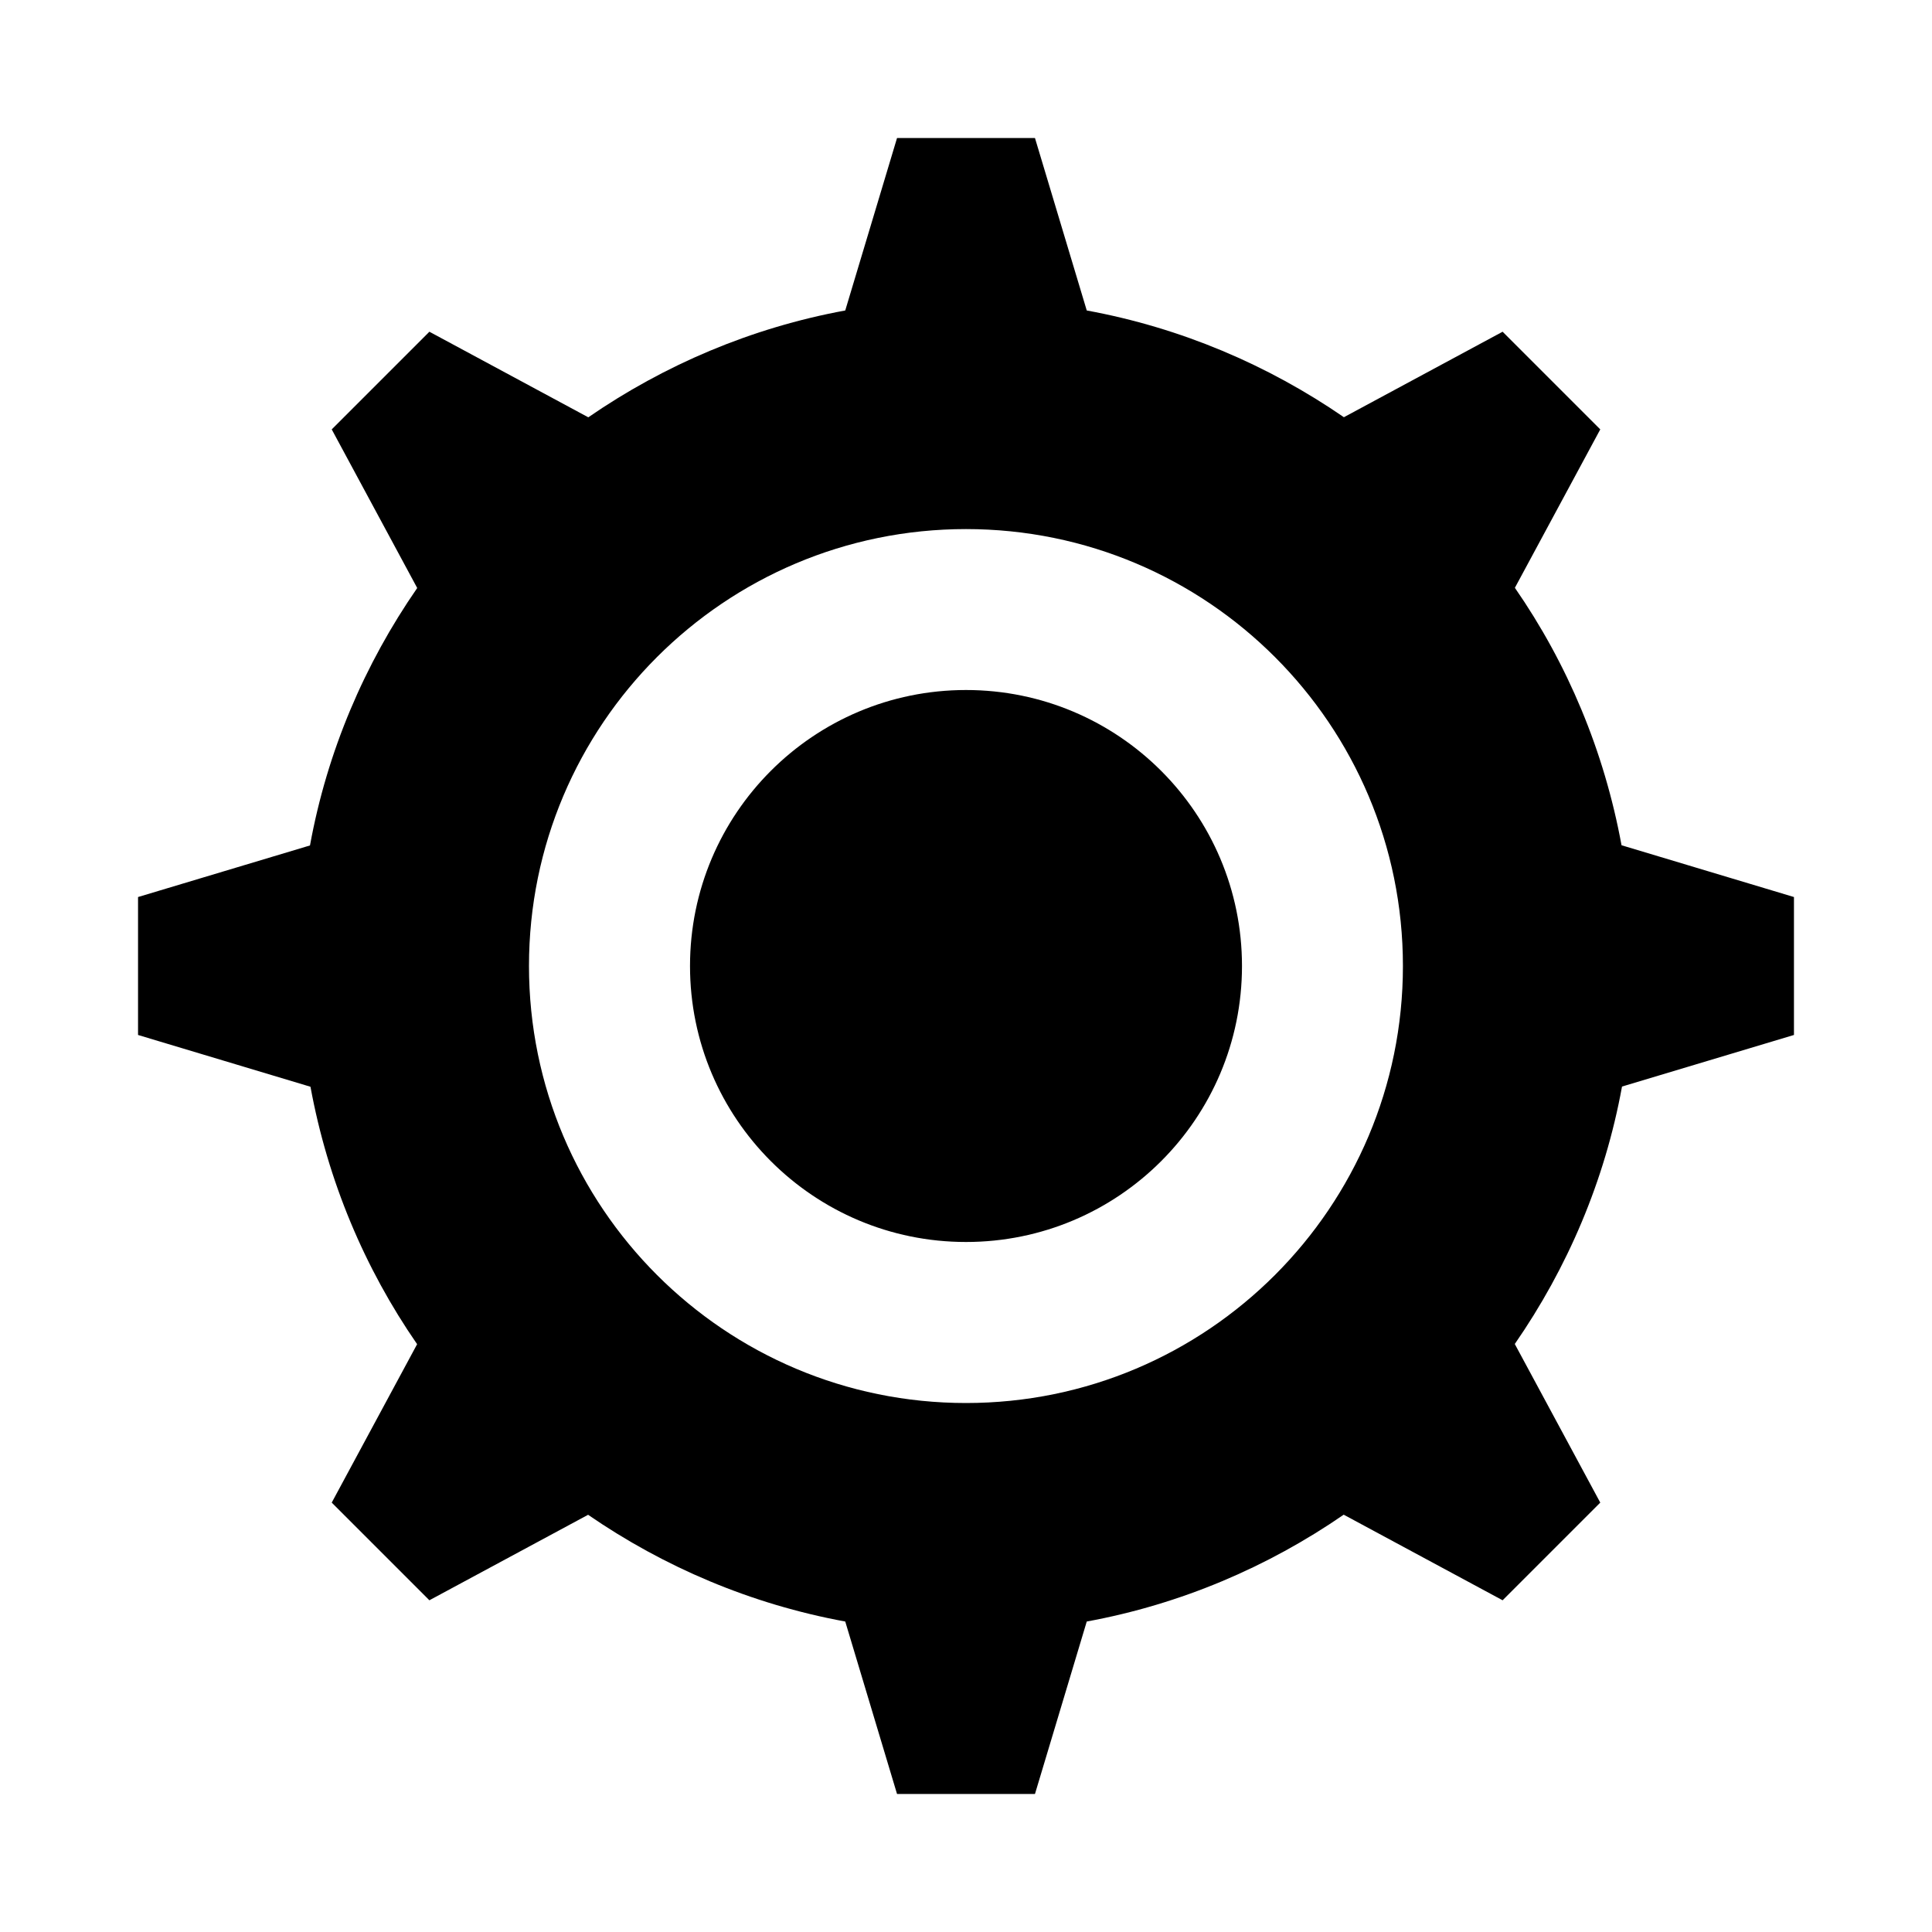 <?xml version="1.0" encoding="UTF-8"?>
<svg width="20px" height="20px" viewBox="0 0 20 20" version="1.1" xmlns="http://www.w3.org/2000/svg" xmlns:xlink="http://www.w3.org/1999/xlink">
            <path d="M10.714,1.429 L11.25,3.214 C12.225,3.393 13.126,3.778 13.912,4.319 L15.555,3.434 L16.566,4.445 L15.682,6.085 C16.226,6.87 16.607,7.775 16.786,8.75 L18.571,9.286 L18.571,10.714 L16.791,11.248 C16.613,12.225 16.225,13.127 15.681,13.913 L16.566,15.555 L15.555,16.566 L13.91,15.68 C13.125,16.221 12.224,16.607 11.25,16.786 L10.714,18.571 L9.286,18.571 L8.75,16.786 C7.775,16.607 6.874,16.222 6.088,15.681 L4.445,16.566 L3.434,15.555 L4.318,13.915 C3.775,13.13 3.393,12.225 3.214,11.25 L1.429,10.714 L1.429,9.286 L3.209,8.752 C3.387,7.775 3.775,6.873 4.319,6.087 L3.434,4.445 L4.445,3.434 L6.09,4.32 C6.875,3.779 7.776,3.393 8.75,3.214 L9.286,1.429 L10.714,1.429 Z M10,5.477 C7.502,5.477 5.476,7.502 5.476,10 C5.476,12.498 7.502,14.524 10,14.524 C12.498,14.524 14.523,12.498 14.523,10 C14.523,7.502 12.498,5.477 10,5.477 Z M10,7.143 C11.578,7.143 12.857,8.422 12.857,10 C12.857,11.578 11.578,12.857 10,12.857 C8.422,12.857 7.143,11.578 7.143,10 C7.143,8.422 8.422,7.143 10,7.143 Z"></path>
</svg>
